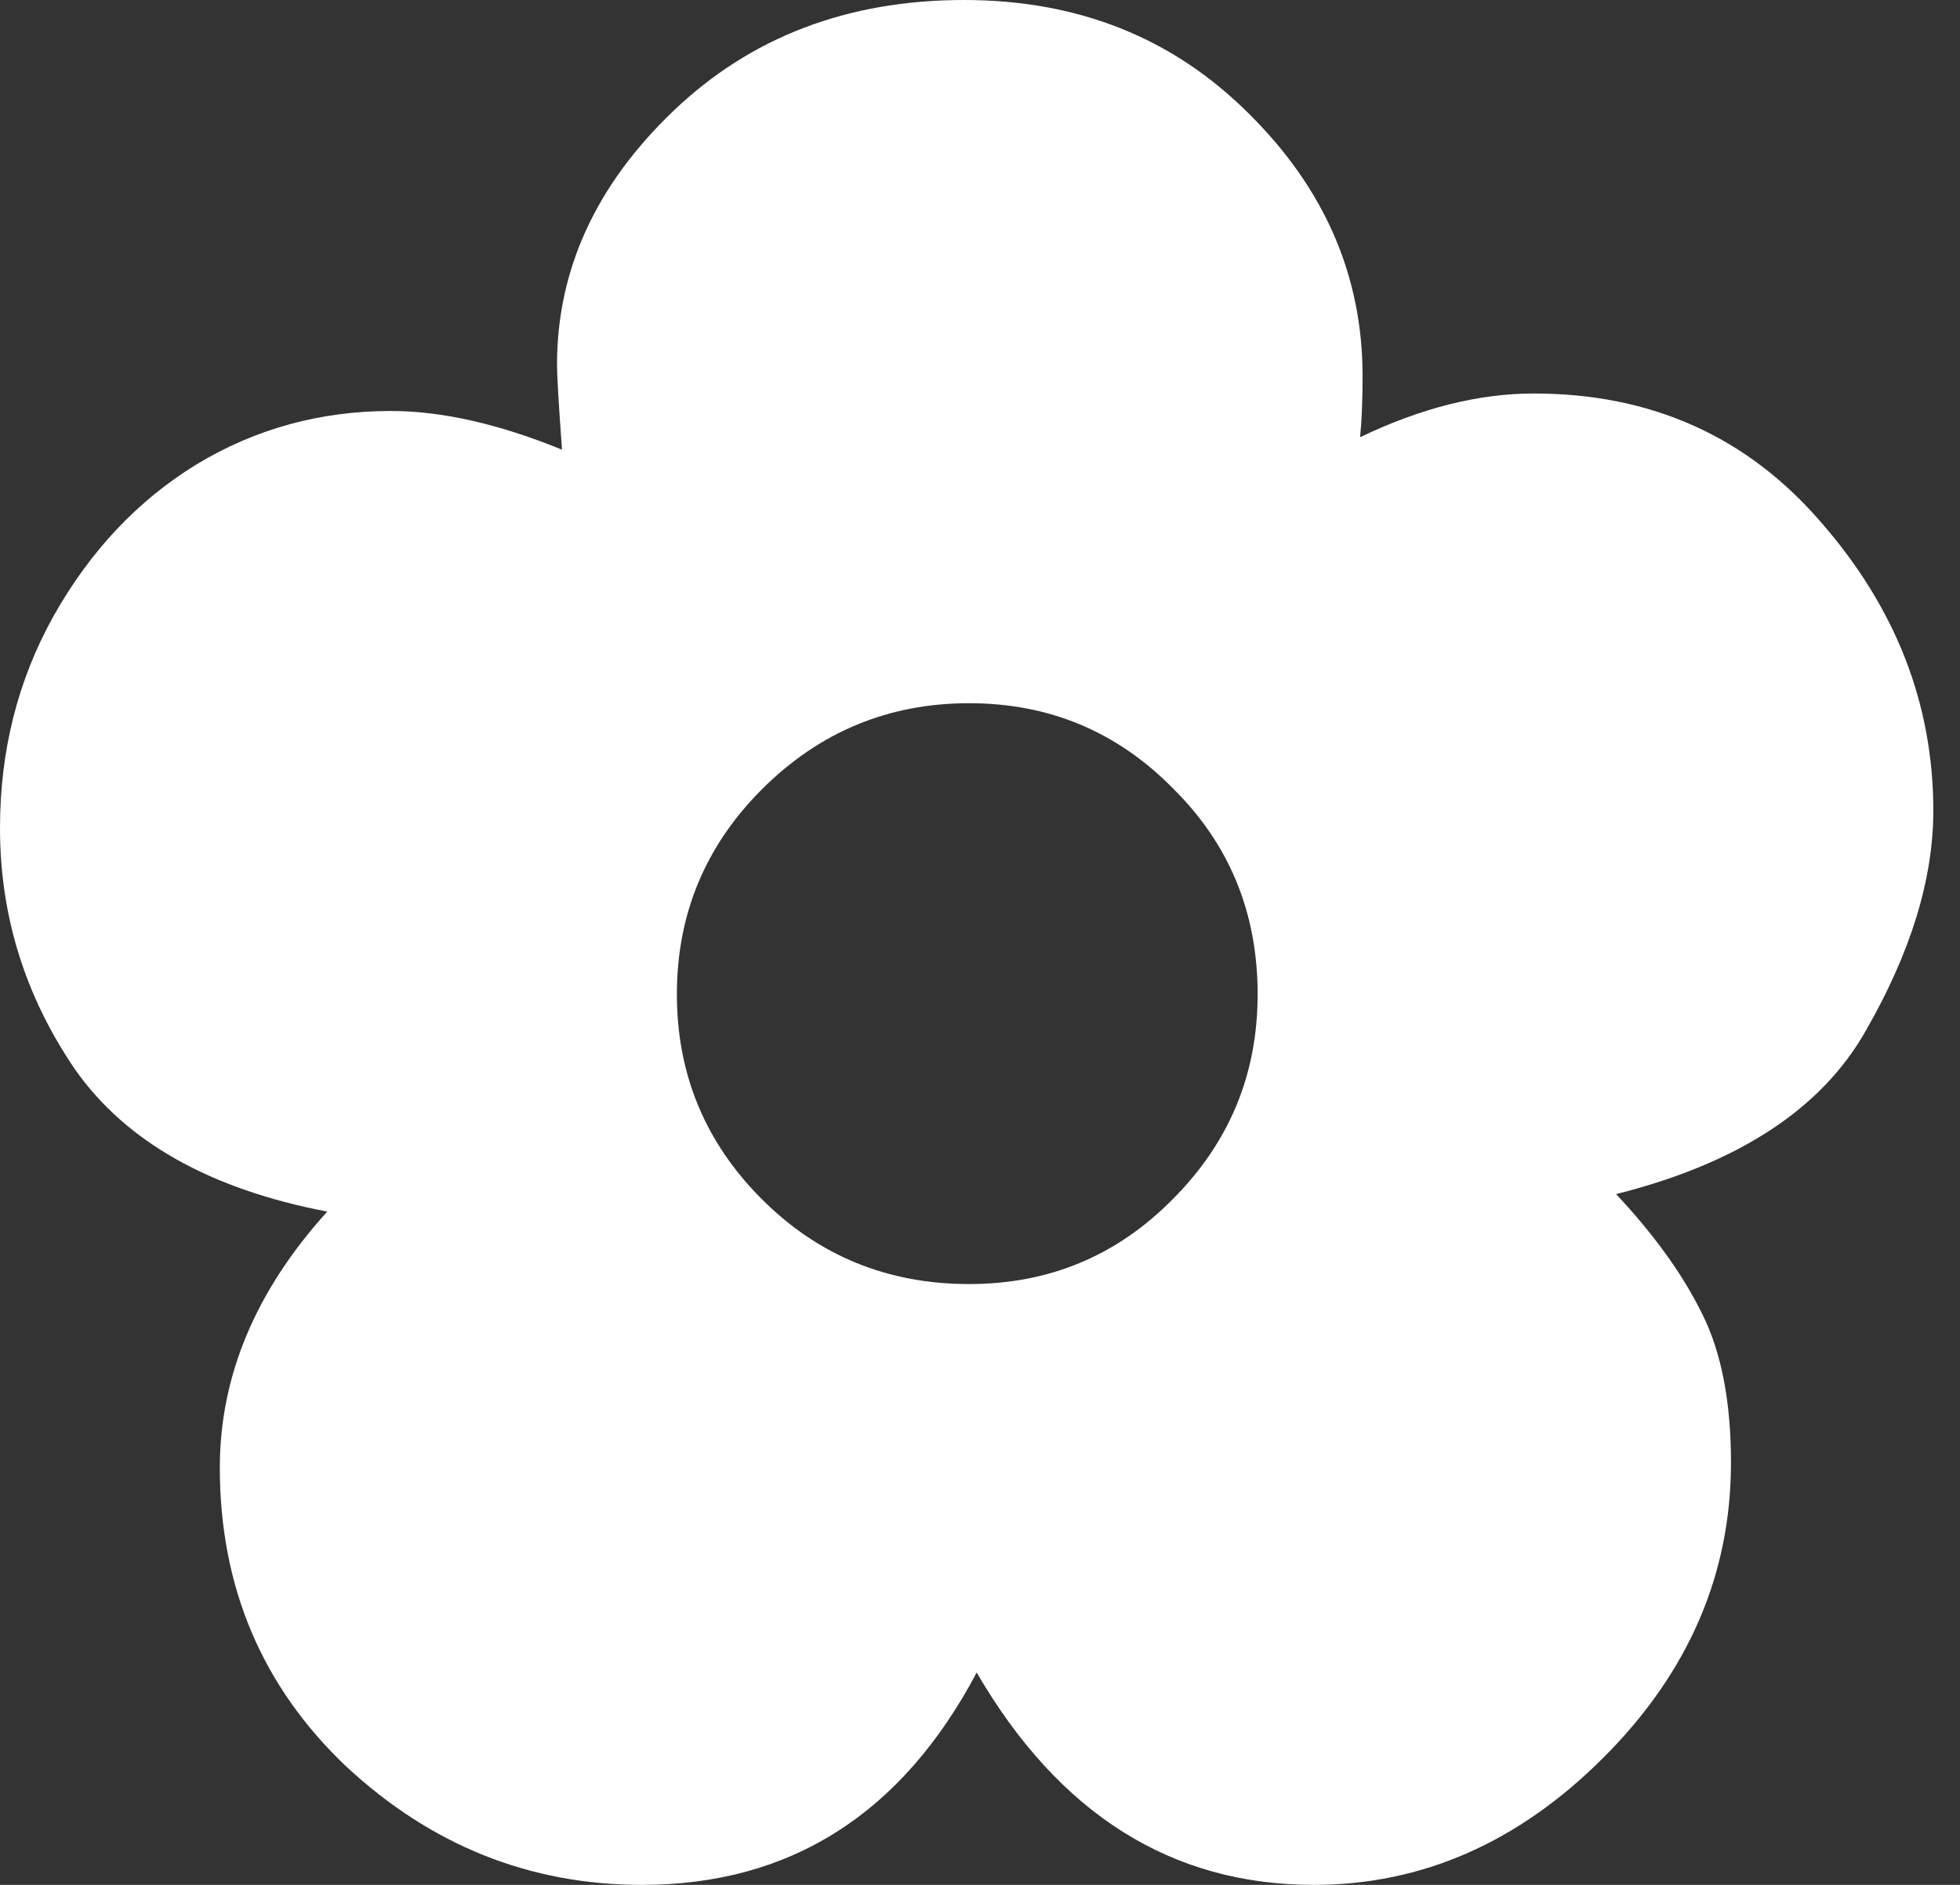 <svg width="26" height="25" viewBox="0 0 26 25" fill="none" xmlns="http://www.w3.org/2000/svg">
<rect x="0" y="0" width="26" height="25" fill="#333333" stroke="none"/>
<path d="M12.956 22.184C11.962 24.061 10.482 25 8.516 25C7.025 25 5.716 24.475 4.589 23.426C3.474 22.366 2.916 21.046 2.916 19.466C2.916 18.252 3.391 17.119 4.341 16.07C2.783 15.772 1.668 15.143 0.994 14.182C0.331 13.21 0 12.144 0 10.984C0 9.957 0.237 9.018 0.712 8.168C1.198 7.306 1.828 6.638 2.601 6.163C3.385 5.688 4.247 5.451 5.186 5.451C5.859 5.451 6.616 5.622 7.455 5.964C7.411 5.357 7.389 4.981 7.389 4.838C7.389 3.579 7.903 2.457 8.93 1.474C9.957 0.491 11.244 0 12.79 0C14.303 0 15.562 0.503 16.567 1.508C17.572 2.502 18.075 3.661 18.075 4.987C18.075 5.307 18.064 5.578 18.042 5.799C18.848 5.412 19.616 5.219 20.345 5.219C21.902 5.219 23.172 5.787 24.155 6.925C25.149 8.063 25.646 9.338 25.646 10.752C25.646 11.658 25.348 12.63 24.752 13.668C24.166 14.706 23.062 15.43 21.438 15.838C21.946 16.38 22.327 16.91 22.581 17.429C22.835 17.937 22.962 18.594 22.962 19.4C22.962 20.88 22.399 22.184 21.272 23.31C20.146 24.437 18.865 25 17.429 25C15.54 25 14.049 24.061 12.956 22.184ZM16.683 13.188C16.683 12.105 16.308 11.194 15.557 10.454C14.817 9.703 13.916 9.327 12.856 9.327C11.785 9.327 10.868 9.708 10.106 10.47C9.355 11.222 8.979 12.127 8.979 13.188C8.979 14.248 9.355 15.153 10.106 15.905C10.857 16.656 11.774 17.031 12.856 17.031C13.916 17.031 14.817 16.656 15.557 15.905C16.308 15.153 16.683 14.248 16.683 13.188Z" fill="white"/>
</svg>
 